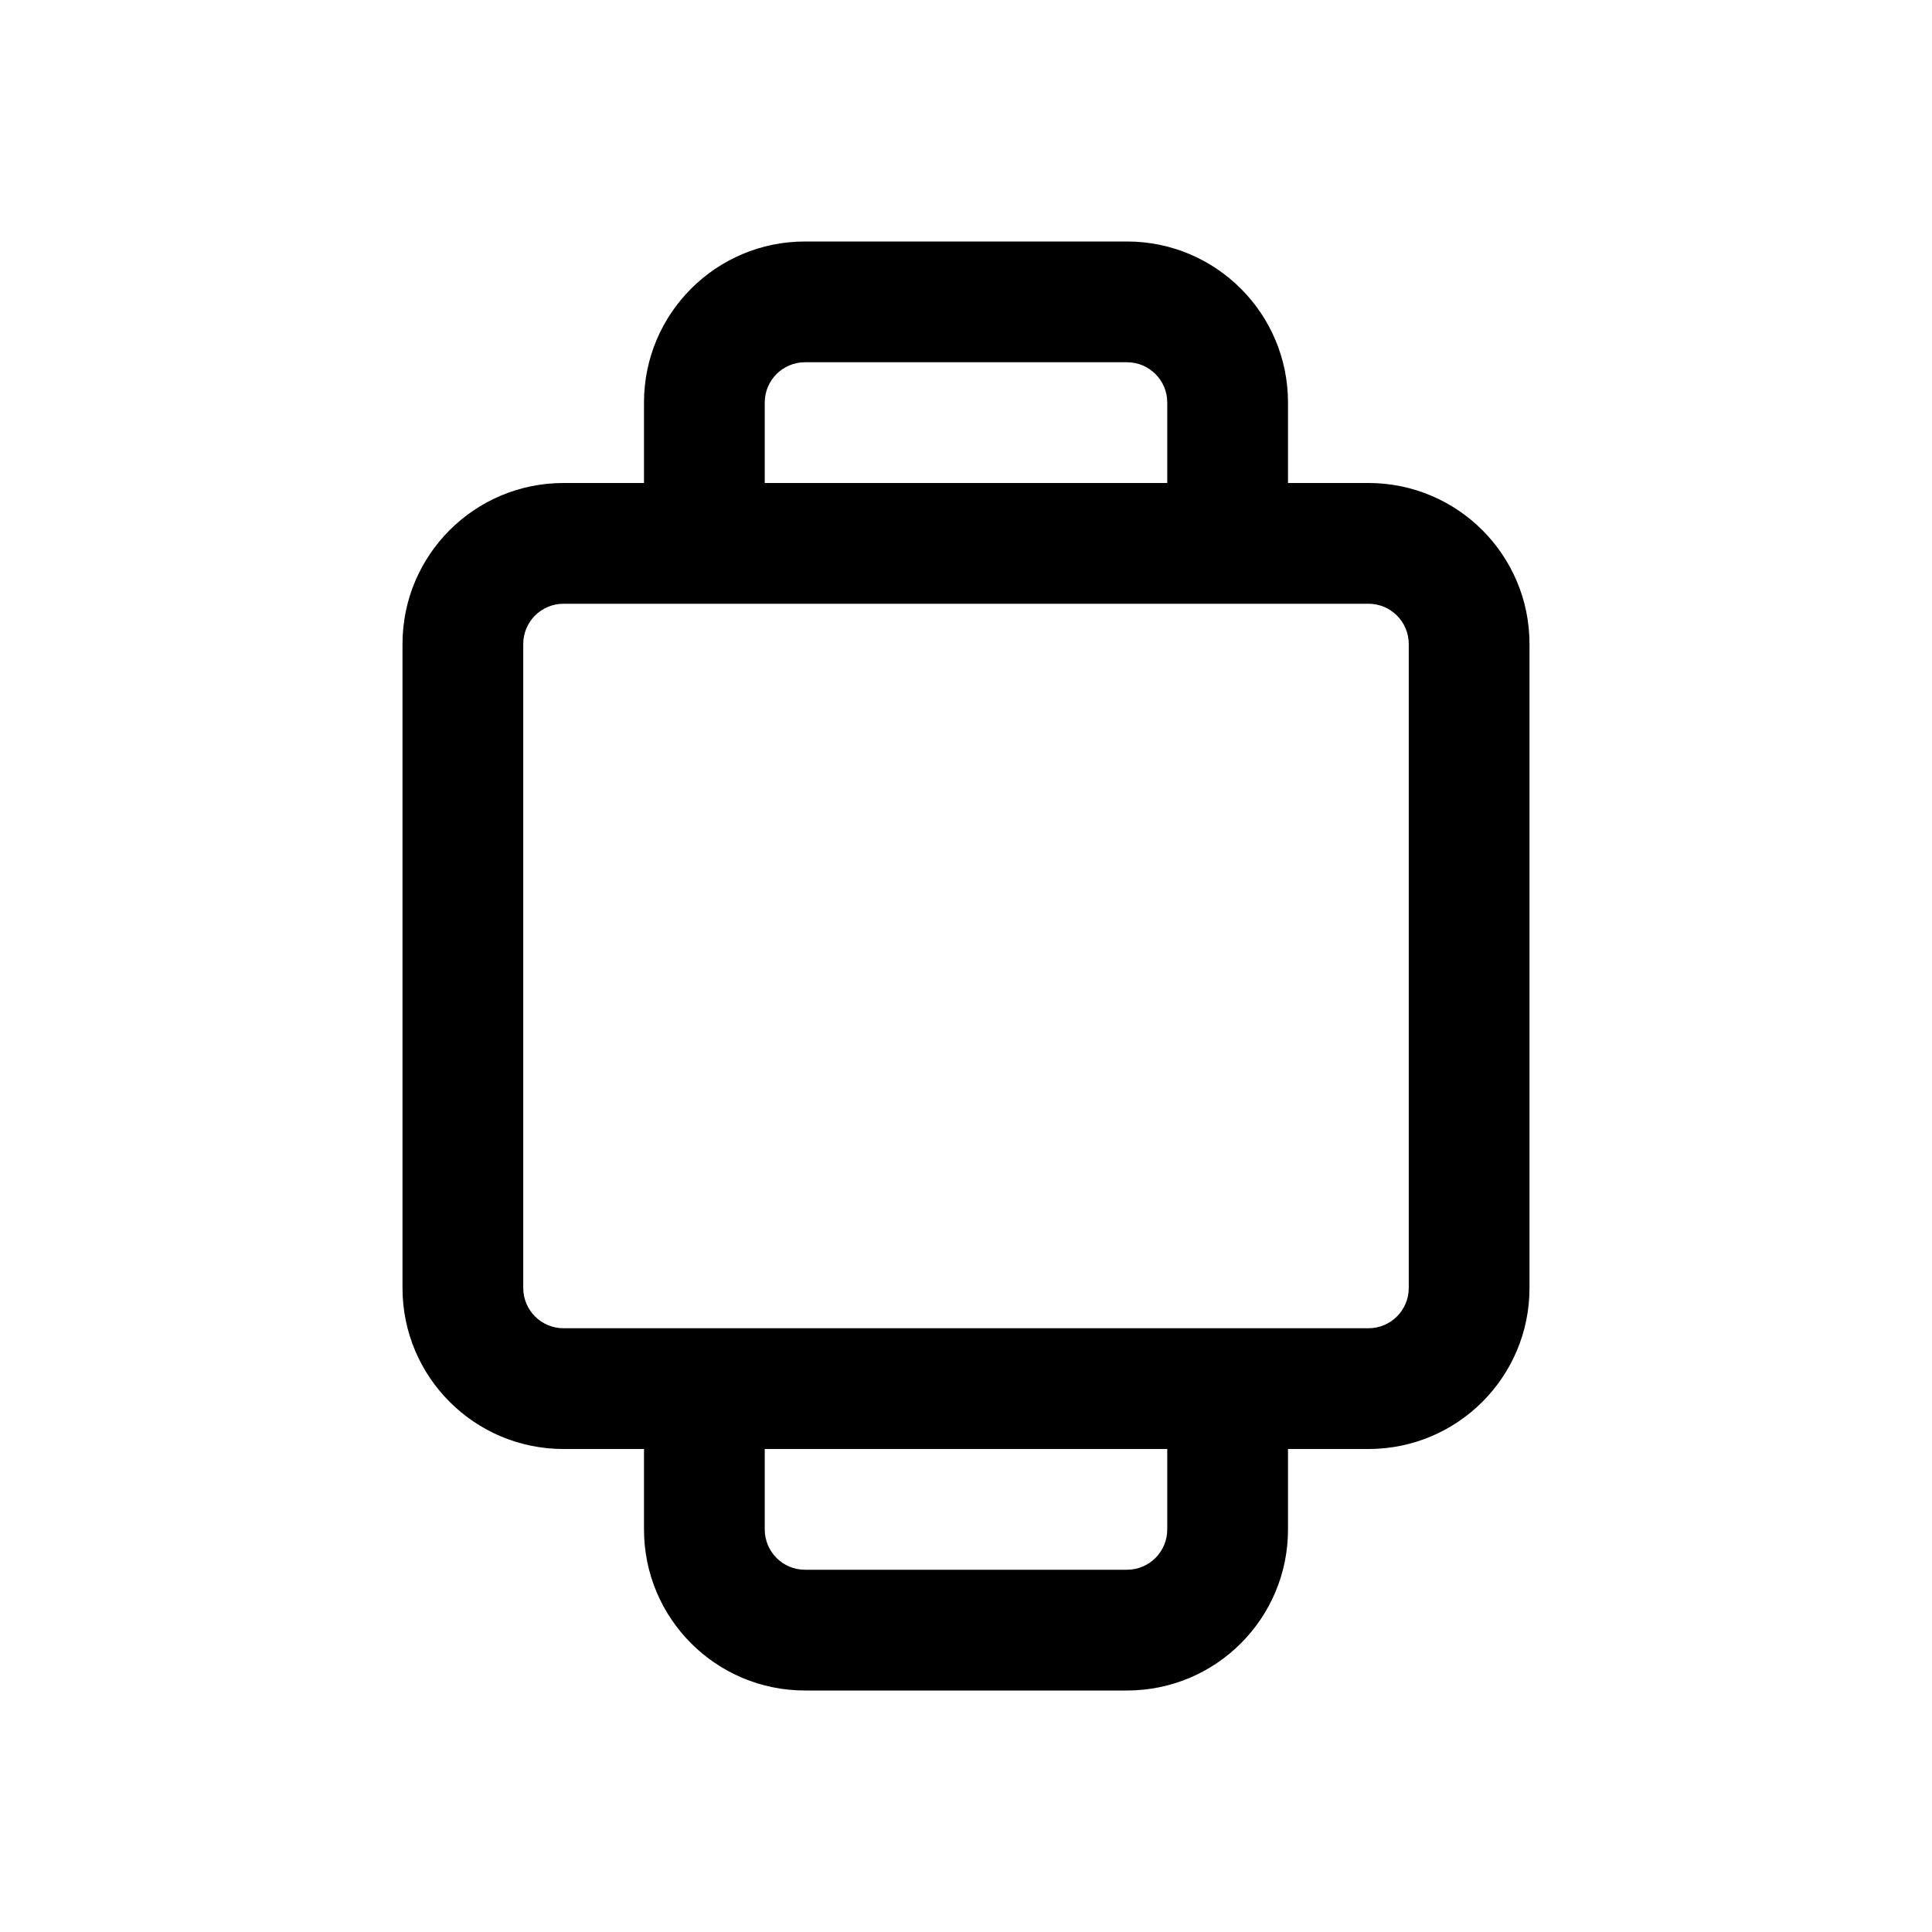 <svg class="iconigniter" width="24" height="24" viewBox="0 0 24 24" fill="currentcolor" xmlns="http://www.w3.org/2000/svg">
<path fill-rule="evenodd" clip-rule="evenodd" d="M14 4.5H10C9.724 4.5 9.5 4.724 9.5 5V6H14.5V5C14.5 4.724 14.276 4.5 14 4.5ZM16 6V5C16 3.895 15.105 3 14 3H10C8.895 3 8 3.895 8 5V6H7C5.895 6 5 6.895 5 8V16C5 17.105 5.895 18 7 18H8V19C8 20.105 8.895 21 10 21H14C15.105 21 16 20.105 16 19V18H17C18.105 18 19 17.105 19 16V8C19 6.895 18.105 6 17 6H16ZM14.5 18H9.5V19C9.5 19.276 9.724 19.5 10 19.5H14C14.276 19.5 14.5 19.276 14.5 19V18ZM7 7.5H17C17.276 7.5 17.5 7.724 17.5 8V16C17.5 16.276 17.276 16.5 17 16.5H7C6.724 16.5 6.5 16.276 6.5 16V8C6.5 7.724 6.724 7.5 7 7.5Z" />
</svg>
